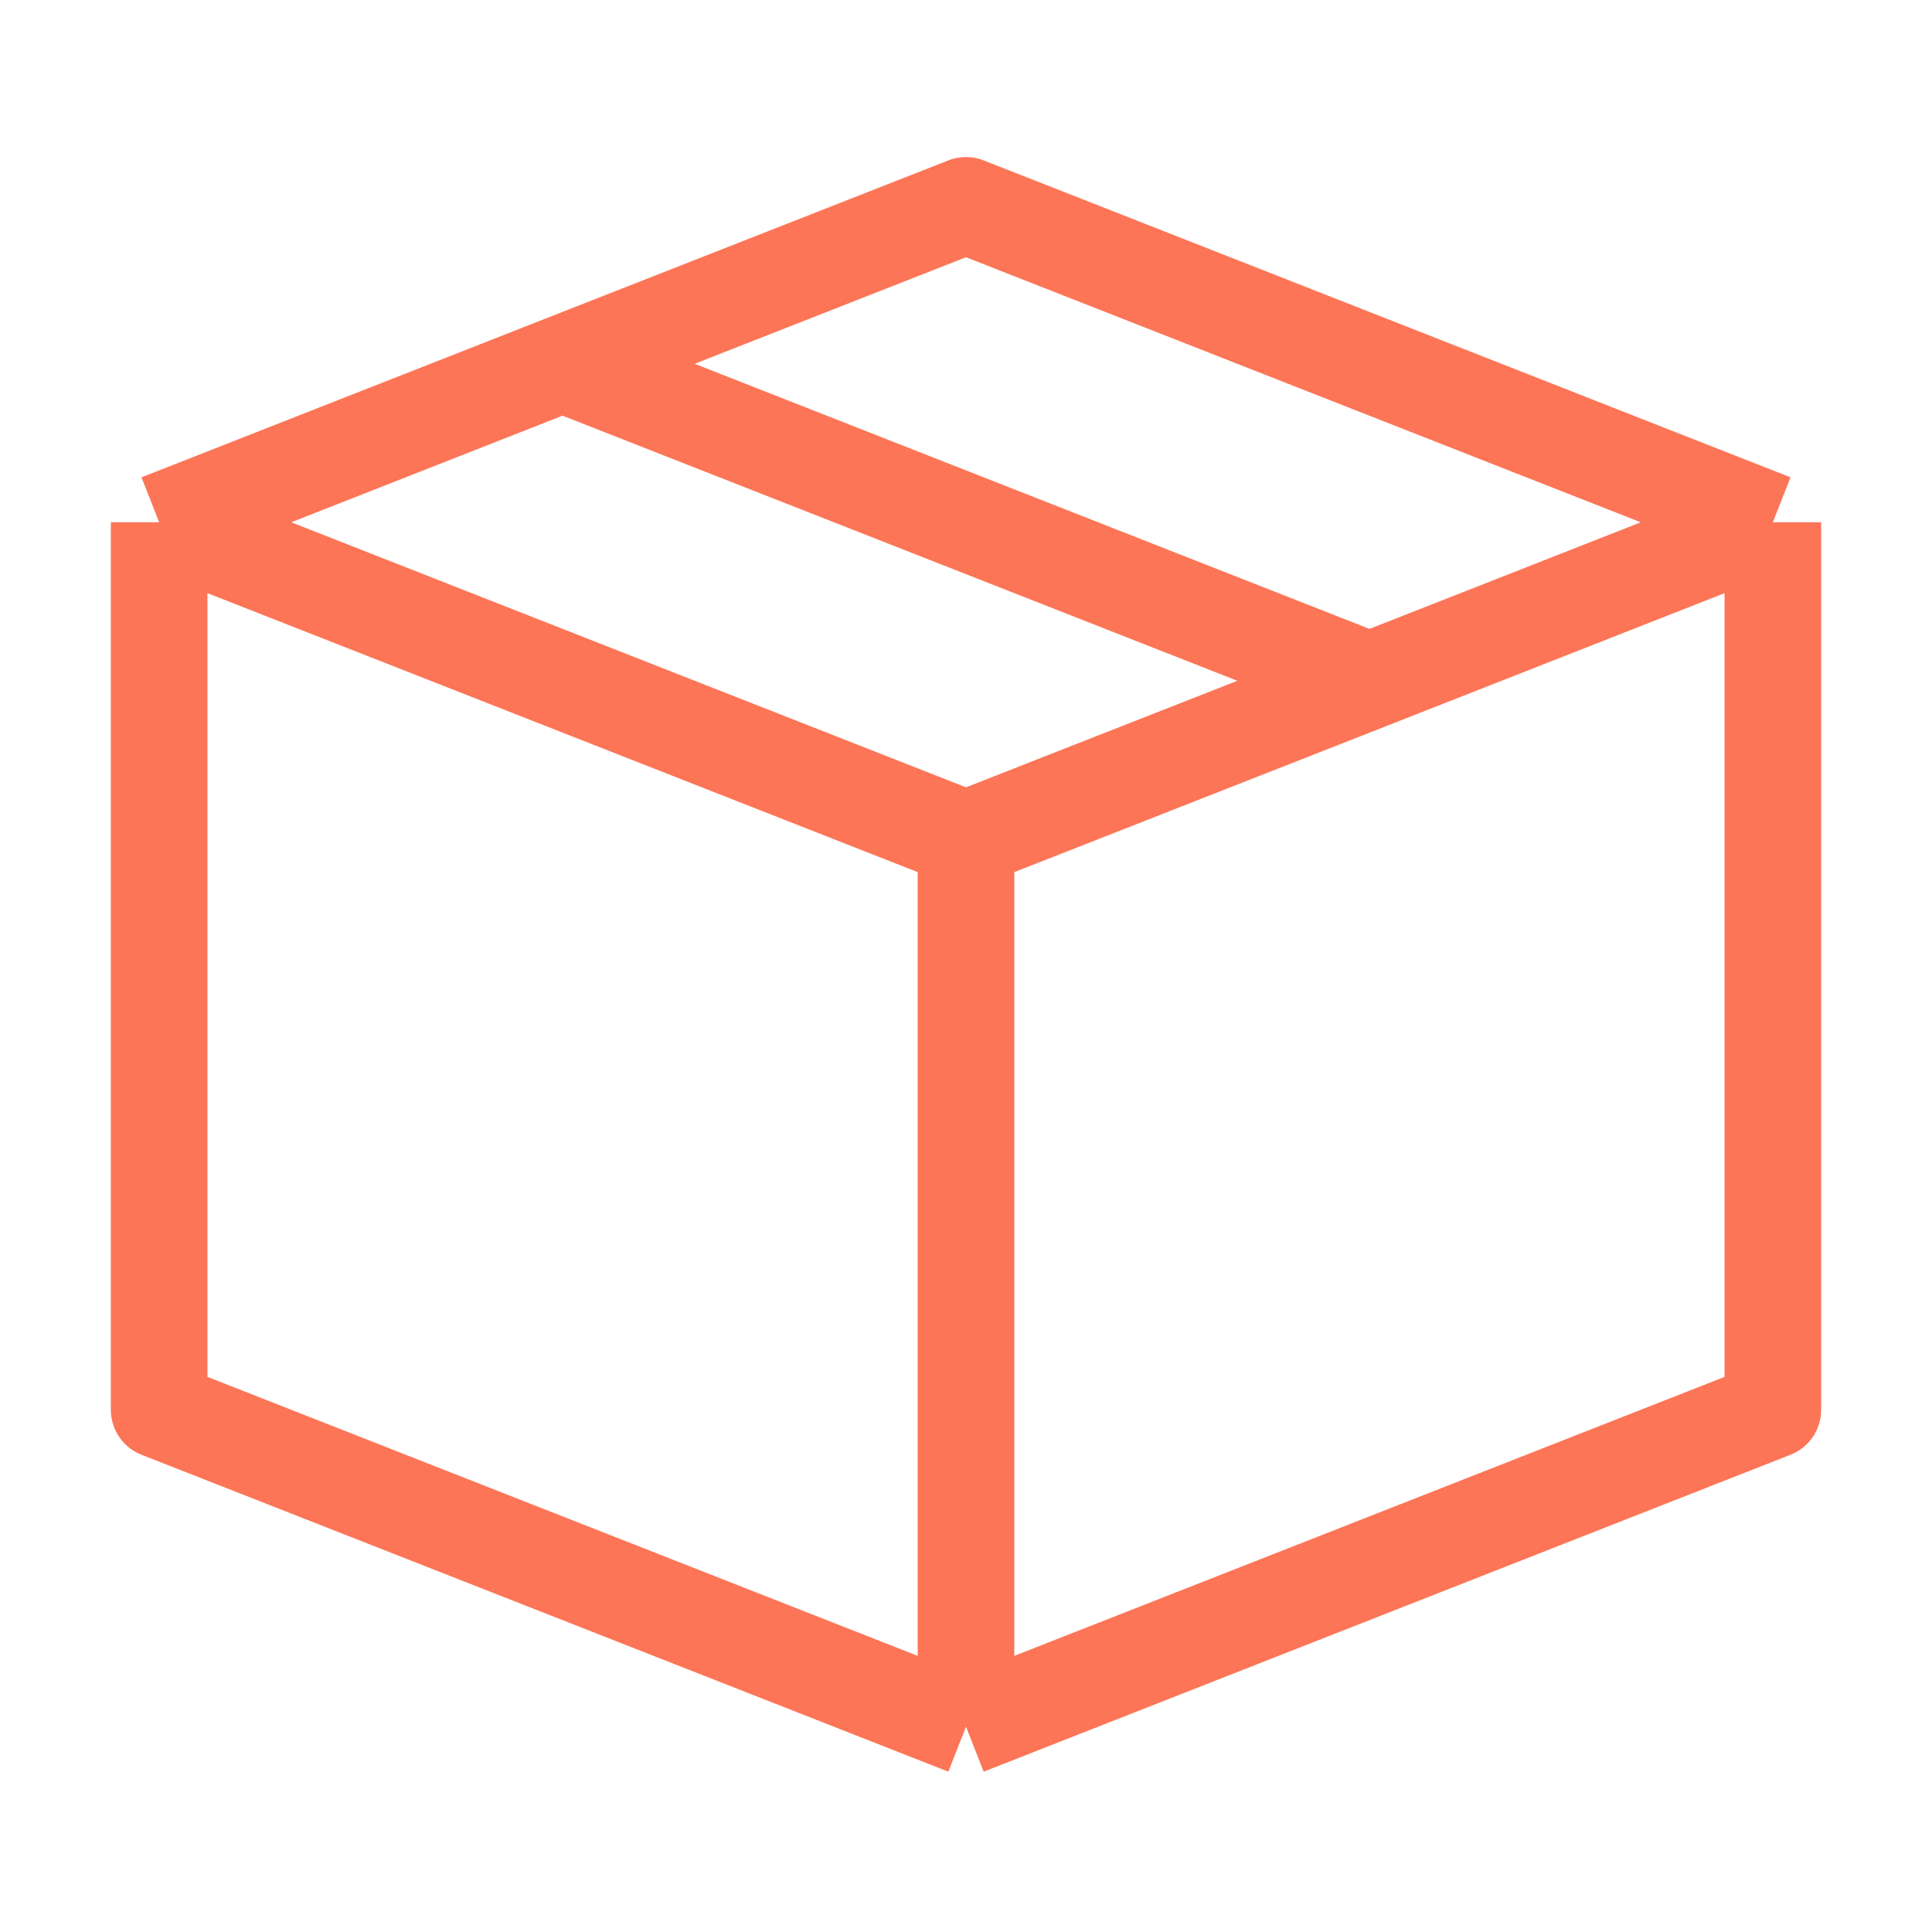 <svg width="24" height="24" viewBox="0 0 24 24" fill="none" xmlns="http://www.w3.org/2000/svg">
<path d="M22.023 6.488L12 2.551L6.988 4.519M22.023 6.488L22.023 17.513L12 21.45M22.023 6.488L17.012 8.457M12 10.425L1.977 6.488M12 10.425V21.45M12 10.425L17.012 8.457M1.977 6.488L1.977 17.513L12 21.45M1.977 6.488L6.988 4.519M6.988 4.519L17.012 8.457" stroke="#FC7557" stroke-width="1.2" stroke-linejoin="round"/>
</svg>

